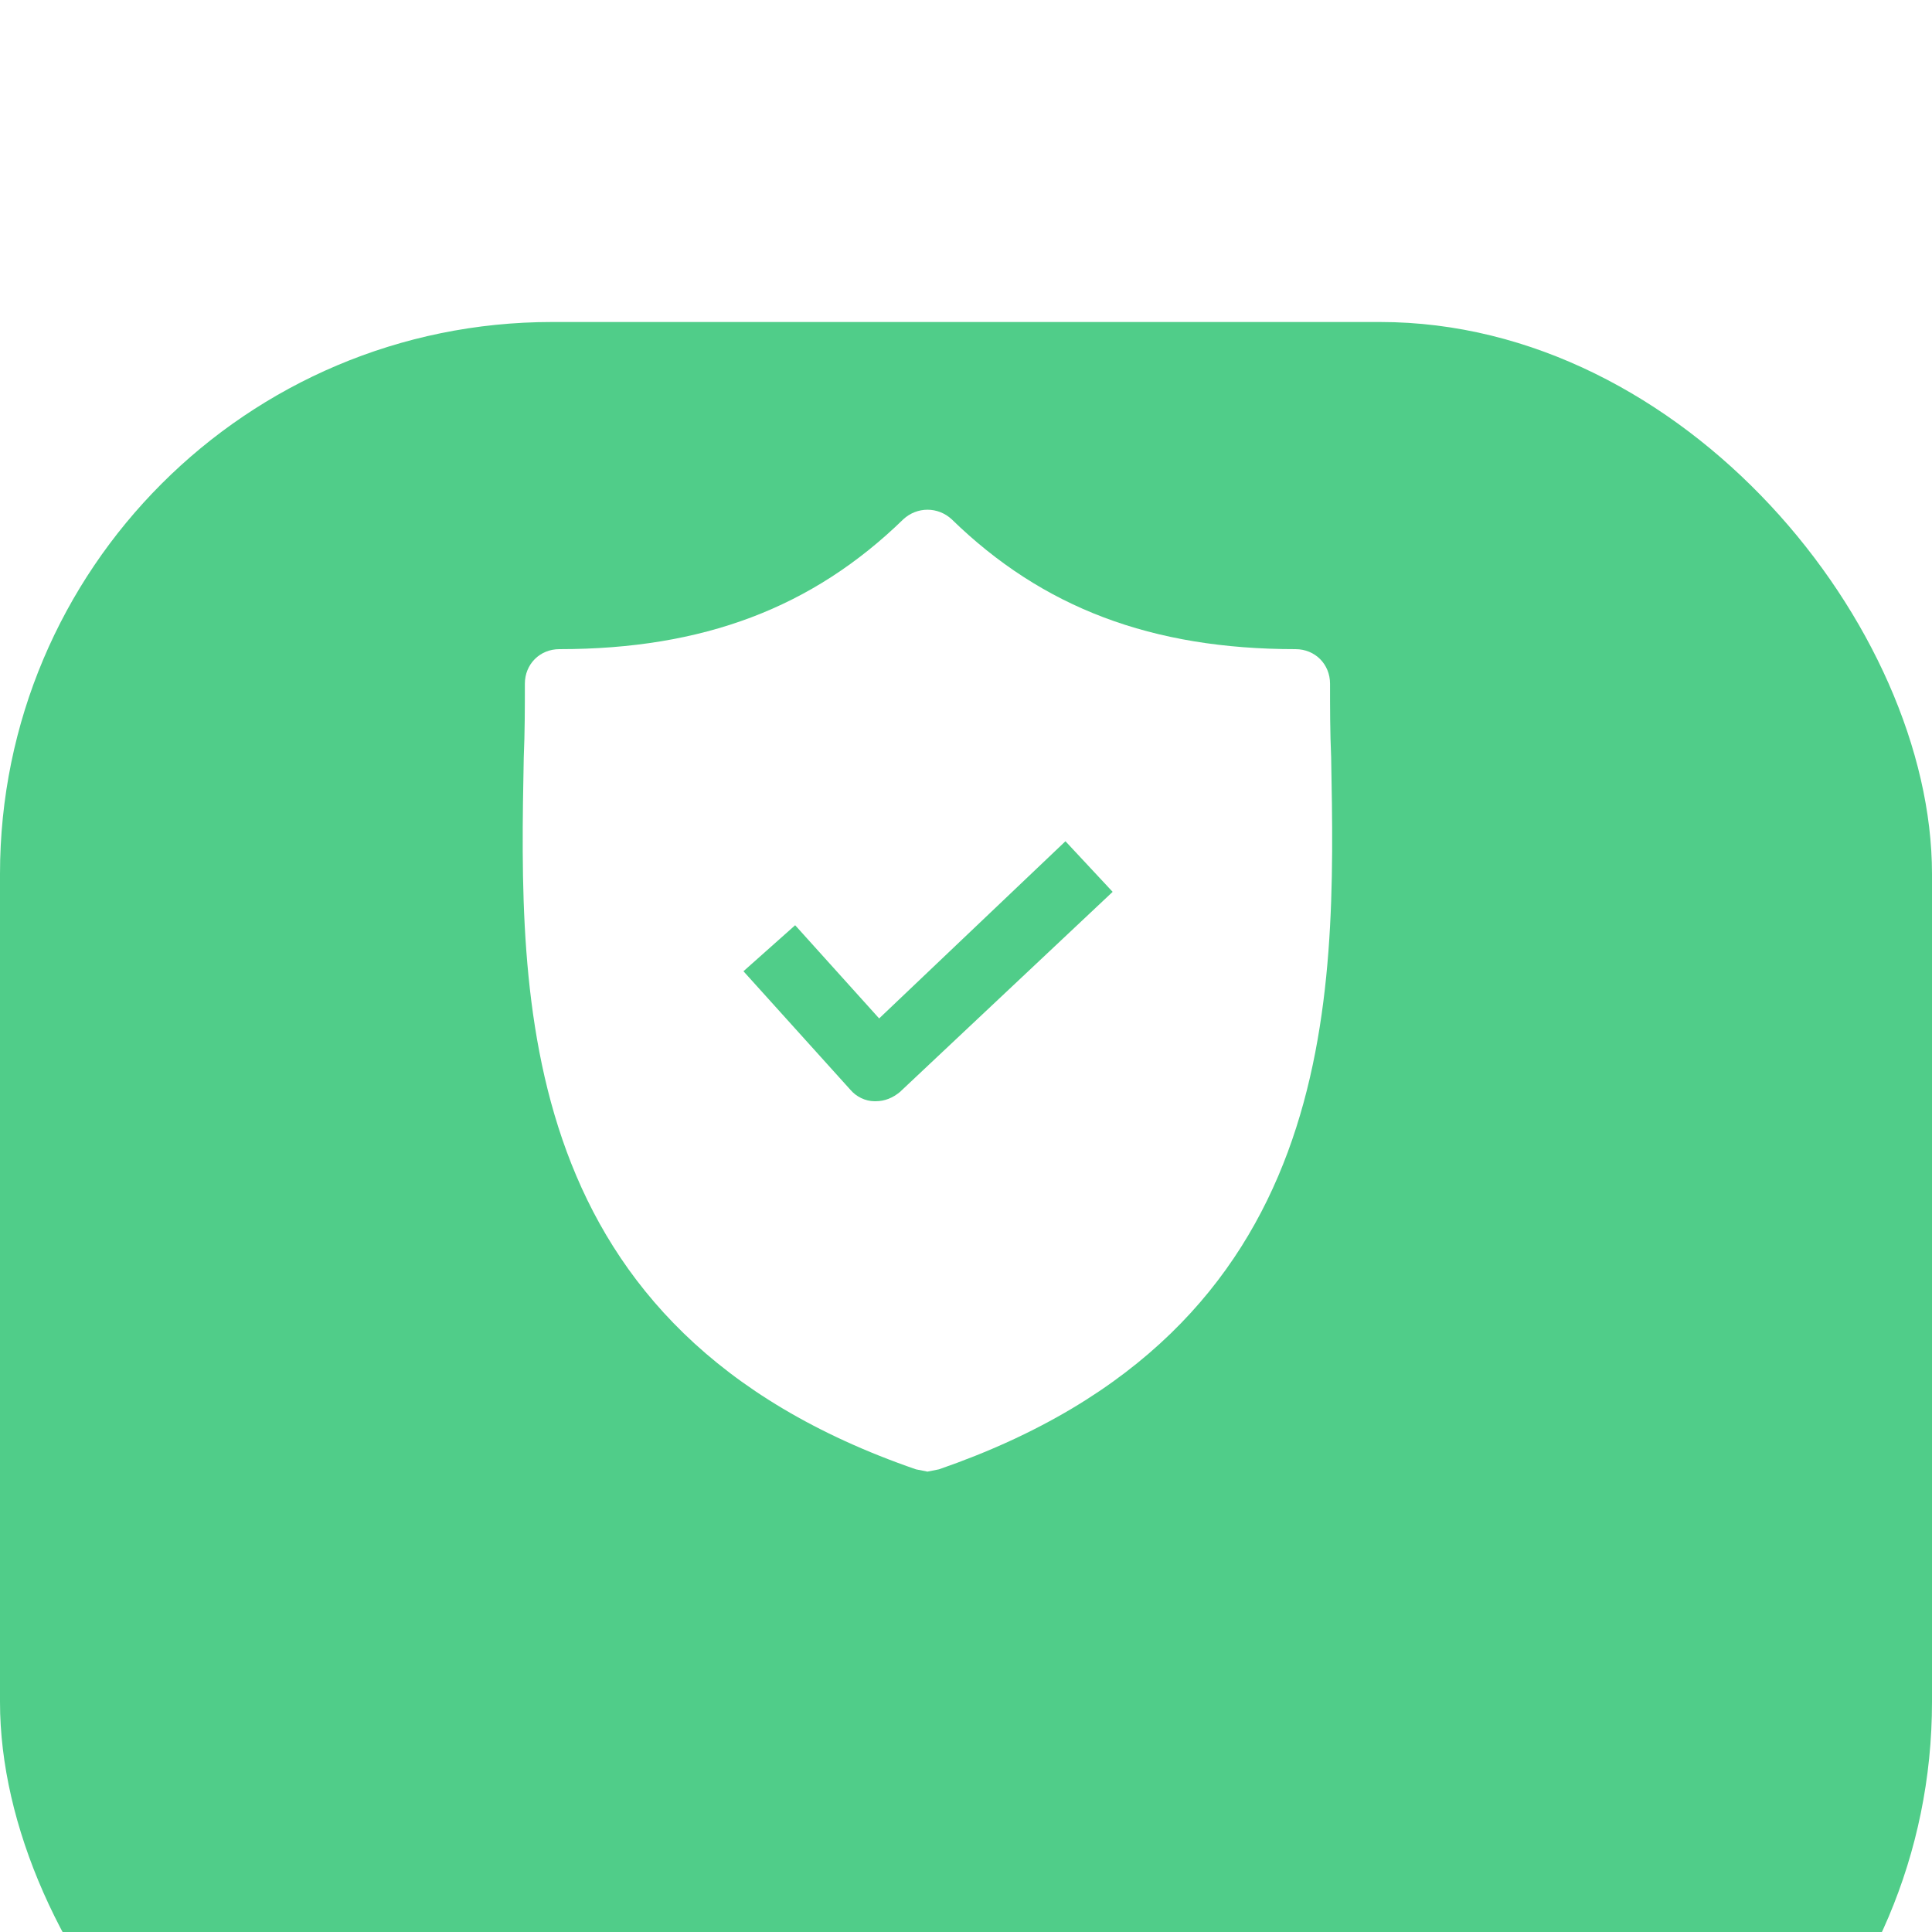 <svg width="21" height="21" viewBox="5.5 2 21 21" fill="none" xmlns="http://www.w3.org/2000/svg">
<g filter="url(#filter0_d_1987_1972)">
<rect x="5.5" y="2" width="21" height="21" rx="6" fill="#50CD89"/>
</g>
<g clip-path="url(#clip0_1987_1972)">
<g clip-path="url(#clip1_1987_1972)">
<path d="M19.969 10.232C19.957 9.957 19.957 9.694 19.957 9.432C19.957 9.219 19.794 9.056 19.582 9.056C18.019 9.056 16.831 8.606 15.844 7.644C15.694 7.506 15.469 7.506 15.319 7.644C14.331 8.606 13.143 9.056 11.58 9.056C11.368 9.056 11.205 9.219 11.205 9.432C11.205 9.694 11.205 9.957 11.193 10.232C11.143 12.857 11.068 16.458 15.456 17.971L15.581 17.996L15.706 17.971C20.082 16.458 20.019 12.87 19.969 10.232ZM15.281 13.87C15.206 13.932 15.118 13.97 15.018 13.97H15.006C14.906 13.97 14.806 13.92 14.743 13.845L13.581 12.557L14.143 12.057L15.056 13.07L17.081 11.144L17.594 11.694L15.281 13.87Z" fill="white"/>
</g>
</g>
<defs>
<filter id="filter0_d_1987_1972" x="-4.76837e-07" y="-2.38419e-07" width="32" height="32" filterUnits="userSpaceOnUse" color-interpolation-filters="sRGB">
<feFlood flood-opacity="0" result="BackgroundImageFix"/>
<feColorMatrix in="SourceAlpha" type="matrix" values="0 0 0 0 0 0 0 0 0 0 0 0 0 0 0 0 0 0 127 0" result="hardAlpha"/>
<feOffset dy="3.5"/>
<feGaussianBlur stdDeviation="2.75"/>
<feColorMatrix type="matrix" values="0 0 0 0 0 0 0 0 0 0 0 0 0 0 0 0 0 0 0.02 0"/>
<feBlend mode="normal" in2="BackgroundImageFix" result="effect1_dropShadow_1987_1972"/>
<feBlend mode="normal" in="SourceGraphic" in2="effect1_dropShadow_1987_1972" result="shape"/>
</filter>
<clipPath id="clip0_1987_1972">
<rect width="12.6" height="12.6" fill="white" transform="translate(9.281 6.2)"/>
</clipPath>
<clipPath id="clip1_1987_1972">
<rect width="10.455" height="10.455" fill="white" transform="translate(10.353 7.541)"/>
</clipPath>
</defs>
</svg>
